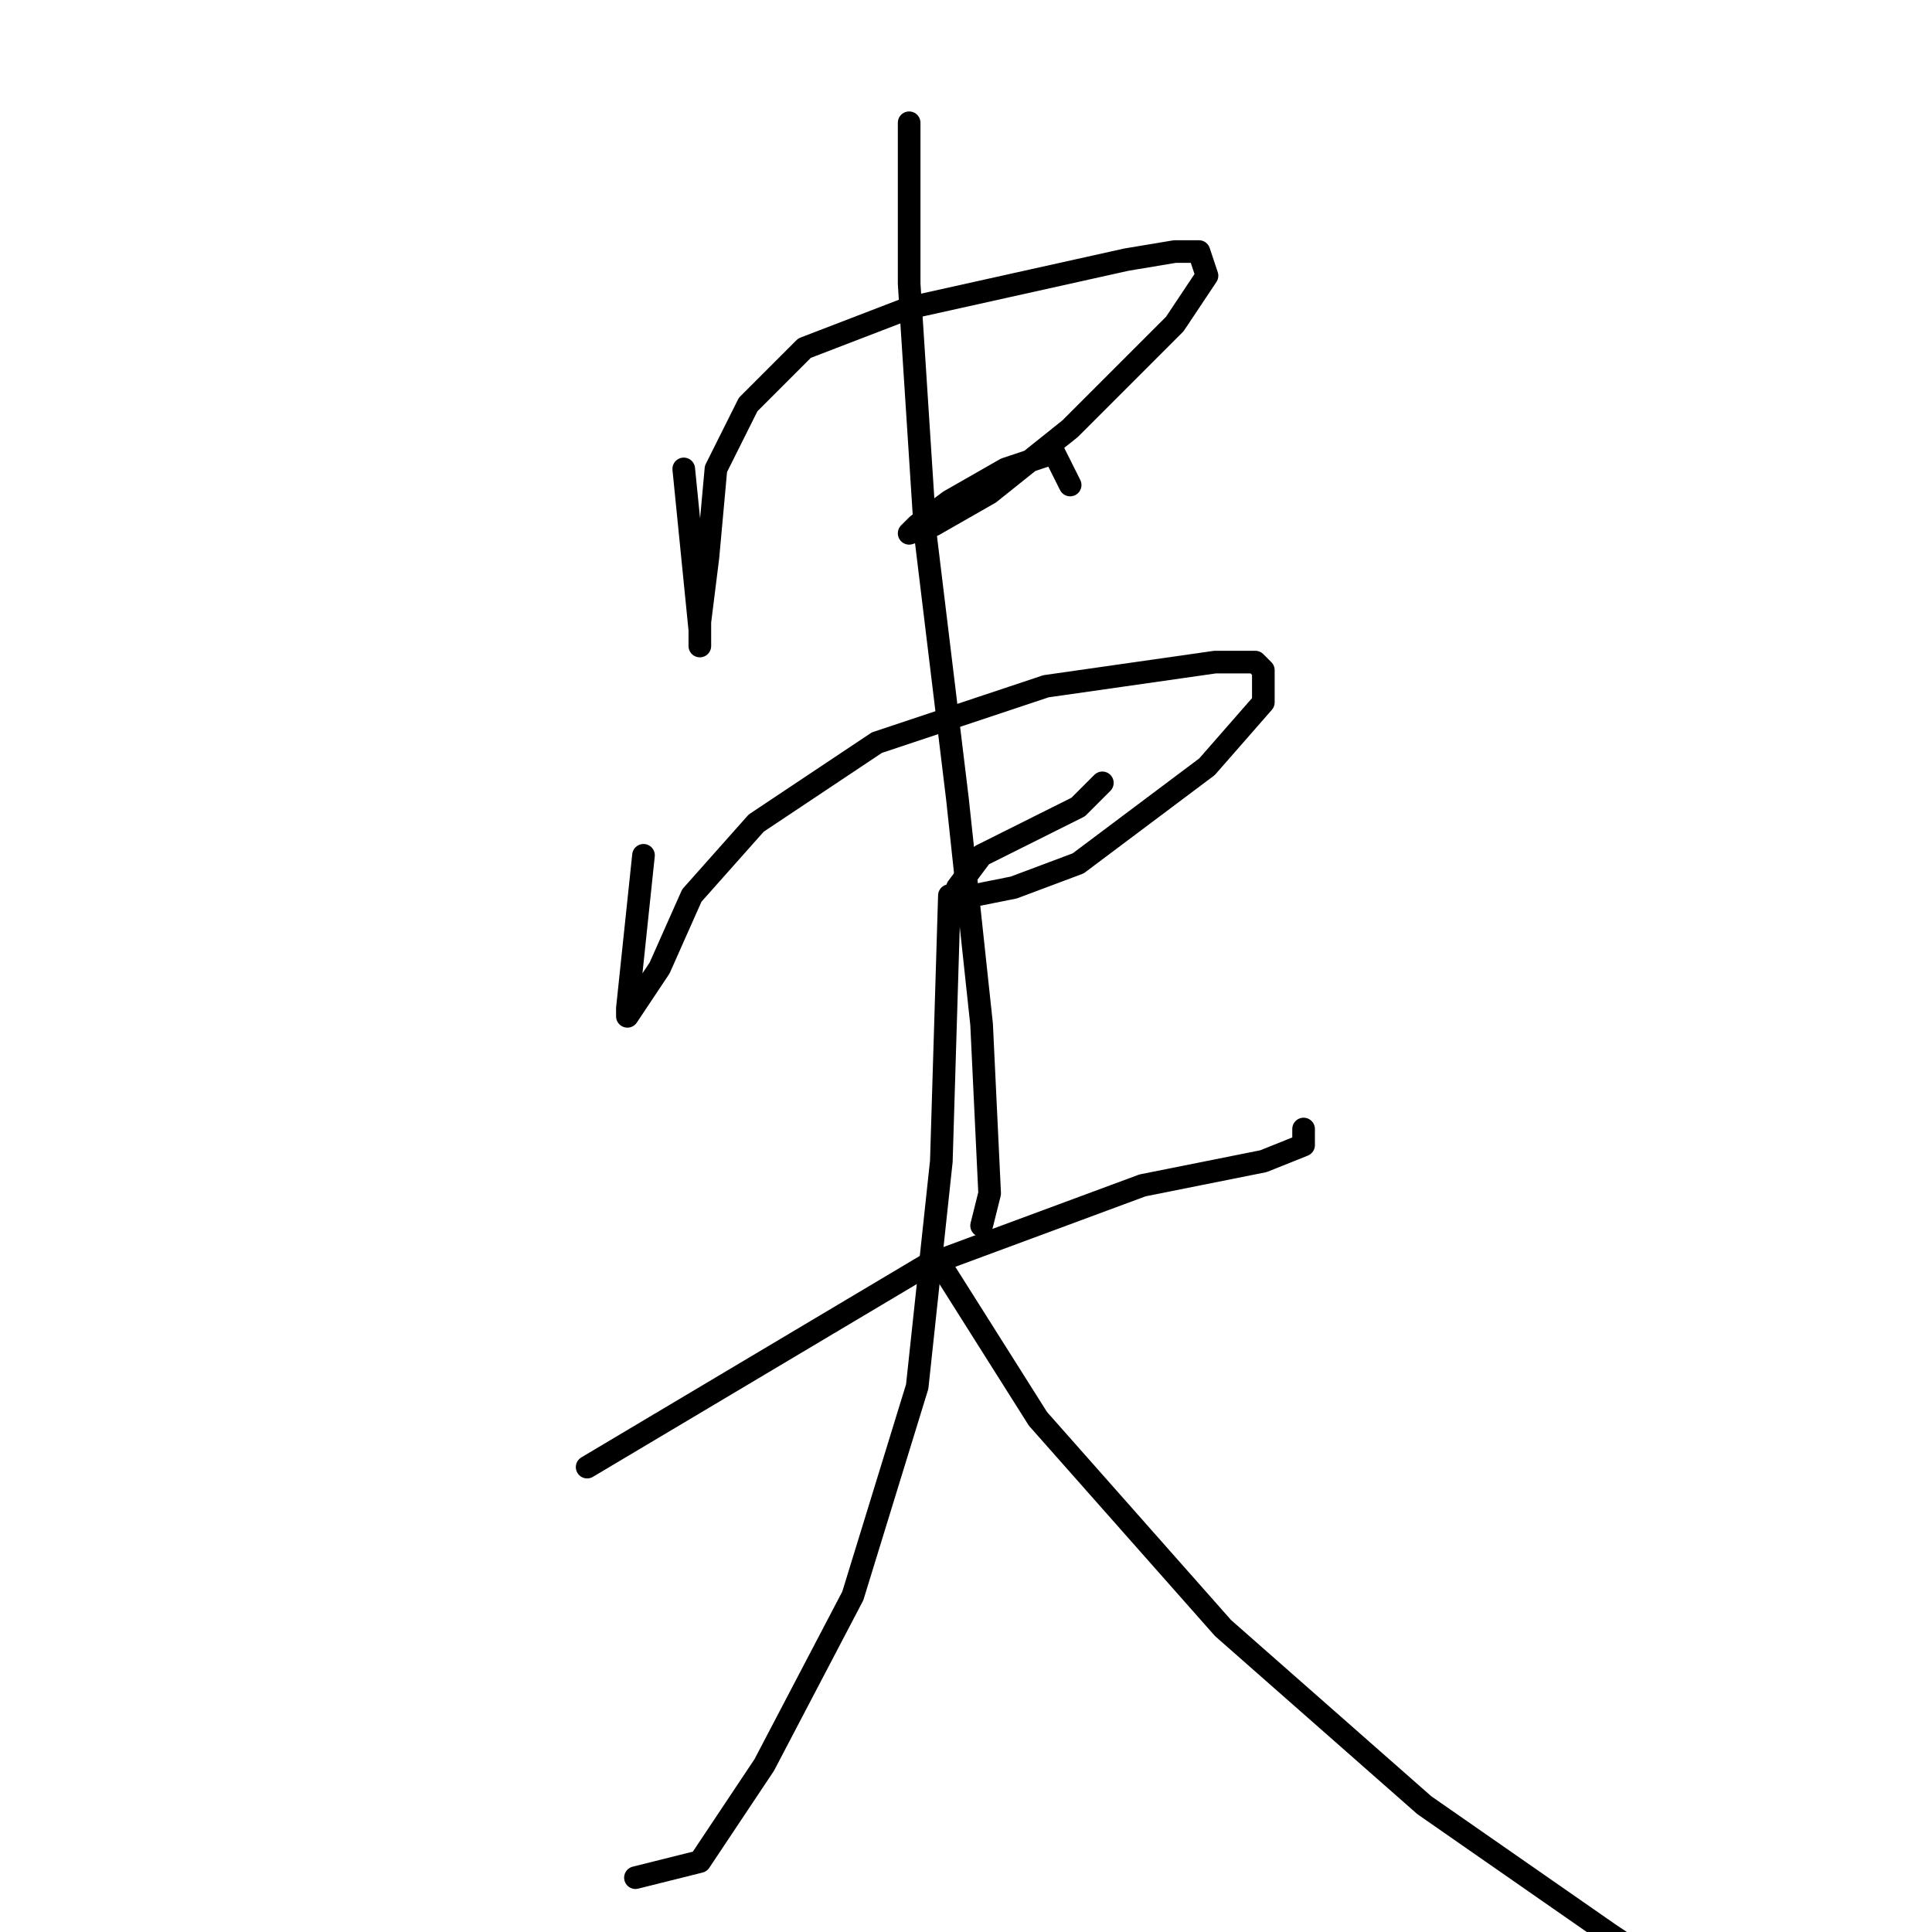 <?xml version="1.0" standalone="no"?>
    <svg width="256" height="256" xmlns="http://www.w3.org/2000/svg" version="1.1">
    <polyline stroke="black" stroke-width="3" stroke-linecap="round" fill="transparent" stroke-linejoin="round" points="90.6 62.133 92.733 83.467 92.733 85.6 92.733 82.4 93.8 73.867 94.867 62.133 99.133 53.6 106.6 46.133 120.467 40.8 149.267 34.4 155.667 33.333 158.867 33.333 159.933 36.533 155.667 42.933 141.8 56.8 131.133 65.333 123.667 69.6 120.467 70.667 121.533 69.6 125.8 66.4 133.267 62.133 139.667 60 141.8 64.267 141.8 64.267 " />
        <polyline stroke="black" stroke-width="3" stroke-linecap="round" fill="transparent" stroke-linejoin="round" points="85.267 113.333 83.133 133.6 83.133 134.667 87.4 128.267 91.667 118.667 100.2 109.067 116.2 98.4 138.6 90.933 161 87.733 166.333 87.733 167.4 88.8 167.4 93.067 159.933 101.6 142.867 114.4 134.333 117.6 129 118.667 126.867 117.6 130.067 113.333 136.467 110.133 142.867 106.933 146.067 103.733 146.067 103.733 " />
        <polyline stroke="black" stroke-width="3" stroke-linecap="round" fill="transparent" stroke-linejoin="round" points="120.467 16.267 120.467 37.6 122.6 70.667 126.867 105.867 130.067 135.733 131.133 158.133 130.067 162.4 130.067 162.4 " />
        <polyline stroke="black" stroke-width="3" stroke-linecap="round" fill="transparent" stroke-linejoin="round" points="77.8 194.4 122.6 167.733 151.4 157.067 167.4 153.867 172.733 151.733 172.733 149.6 172.733 149.6 " />
        <polyline stroke="black" stroke-width="3" stroke-linecap="round" fill="transparent" stroke-linejoin="round" points="125.8 118.667 124.733 153.867 121.533 183.733 113 211.467 101.267 233.867 92.733 246.667 84.2 248.8 84.2 248.8 " />
        <polyline stroke="black" stroke-width="3" stroke-linecap="round" fill="transparent" stroke-linejoin="round" points="124.733 167.733 137.533 188 162.067 215.733 188.733 239.2 213.267 256.267 232.467 269.067 232.467 269.067 " />
        </svg>